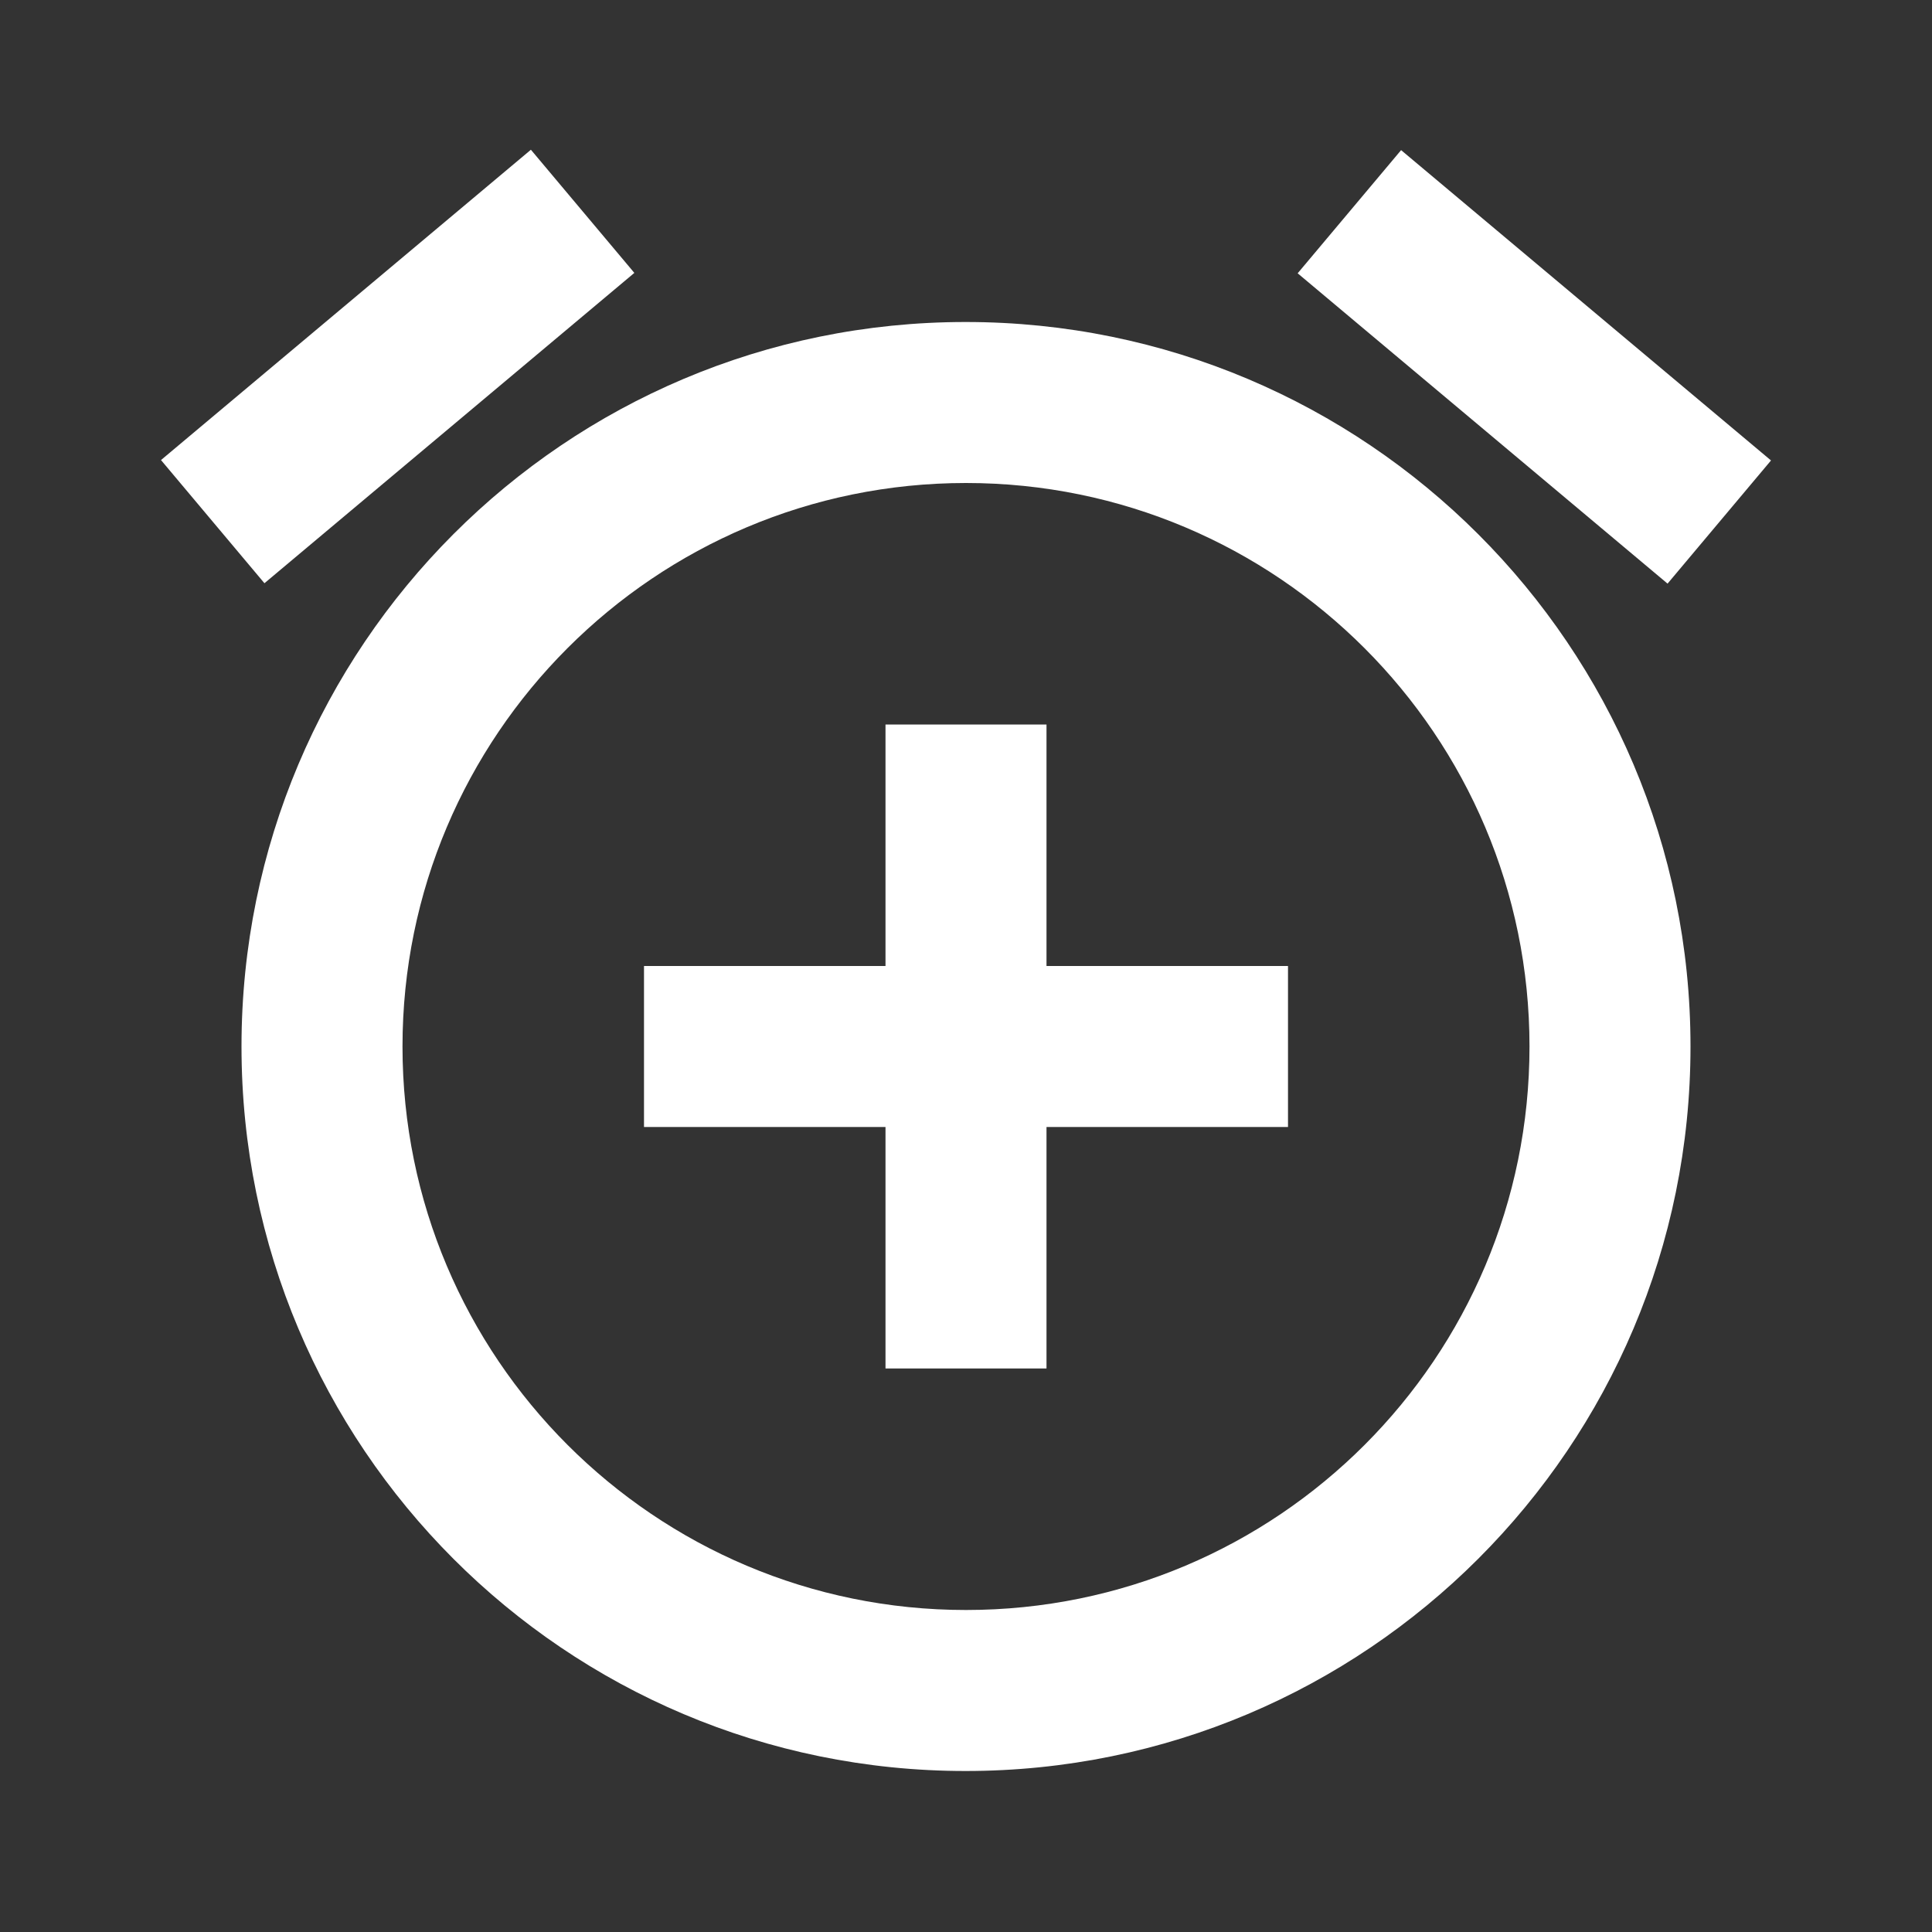 <?xml version="1.0" standalone="no"?>
<!DOCTYPE svg PUBLIC "-//W3C//DTD SVG 1.1//EN" "http://www.w3.org/Graphics/SVG/1.1/DTD/svg11.dtd">
<svg width="100%" height="100%" viewBox="0 0 48 48" version="1.1" xmlns="http://www.w3.org/2000/svg" xmlns:xlink="http://www.w3.org/1999/xlink" xml:space="preserve" style="fill-rule:evenodd;clip-rule:evenodd;stroke-linejoin:round;stroke-miterlimit:1.414;">
    <rect x="0" y="0" width="48" height="48" fill="#333333" stroke="none"/>
    <path d="M15.76,6.78L13.19,3.72L4,11.43L6.57,14.49L15.76,6.78ZM44,11.44L34.81,3.73L32.24,6.79L41.43,14.5L44,11.44L44,11.44ZM23.99,8C14.04,8 6,16.06 6,26C6,35.94 14.04,44 23.99,44C33.94,44 42,35.94 42,26C42,16.06 33.94,8 23.99,8L23.99,8ZM24,40C16.27,40 10,33.73 10,26C10,18.27 16.27,12 24,12C31.73,12 38,18.27 38,26C38,33.73 31.74,40 24,40ZM26,18L22,18L22,24L16,24L16,28L22,28L22,34L26,34L26,28L32,28L32,24L26,24L26,18Z" style="fill:white;fill-rule:nonzero;"/>
</svg>
